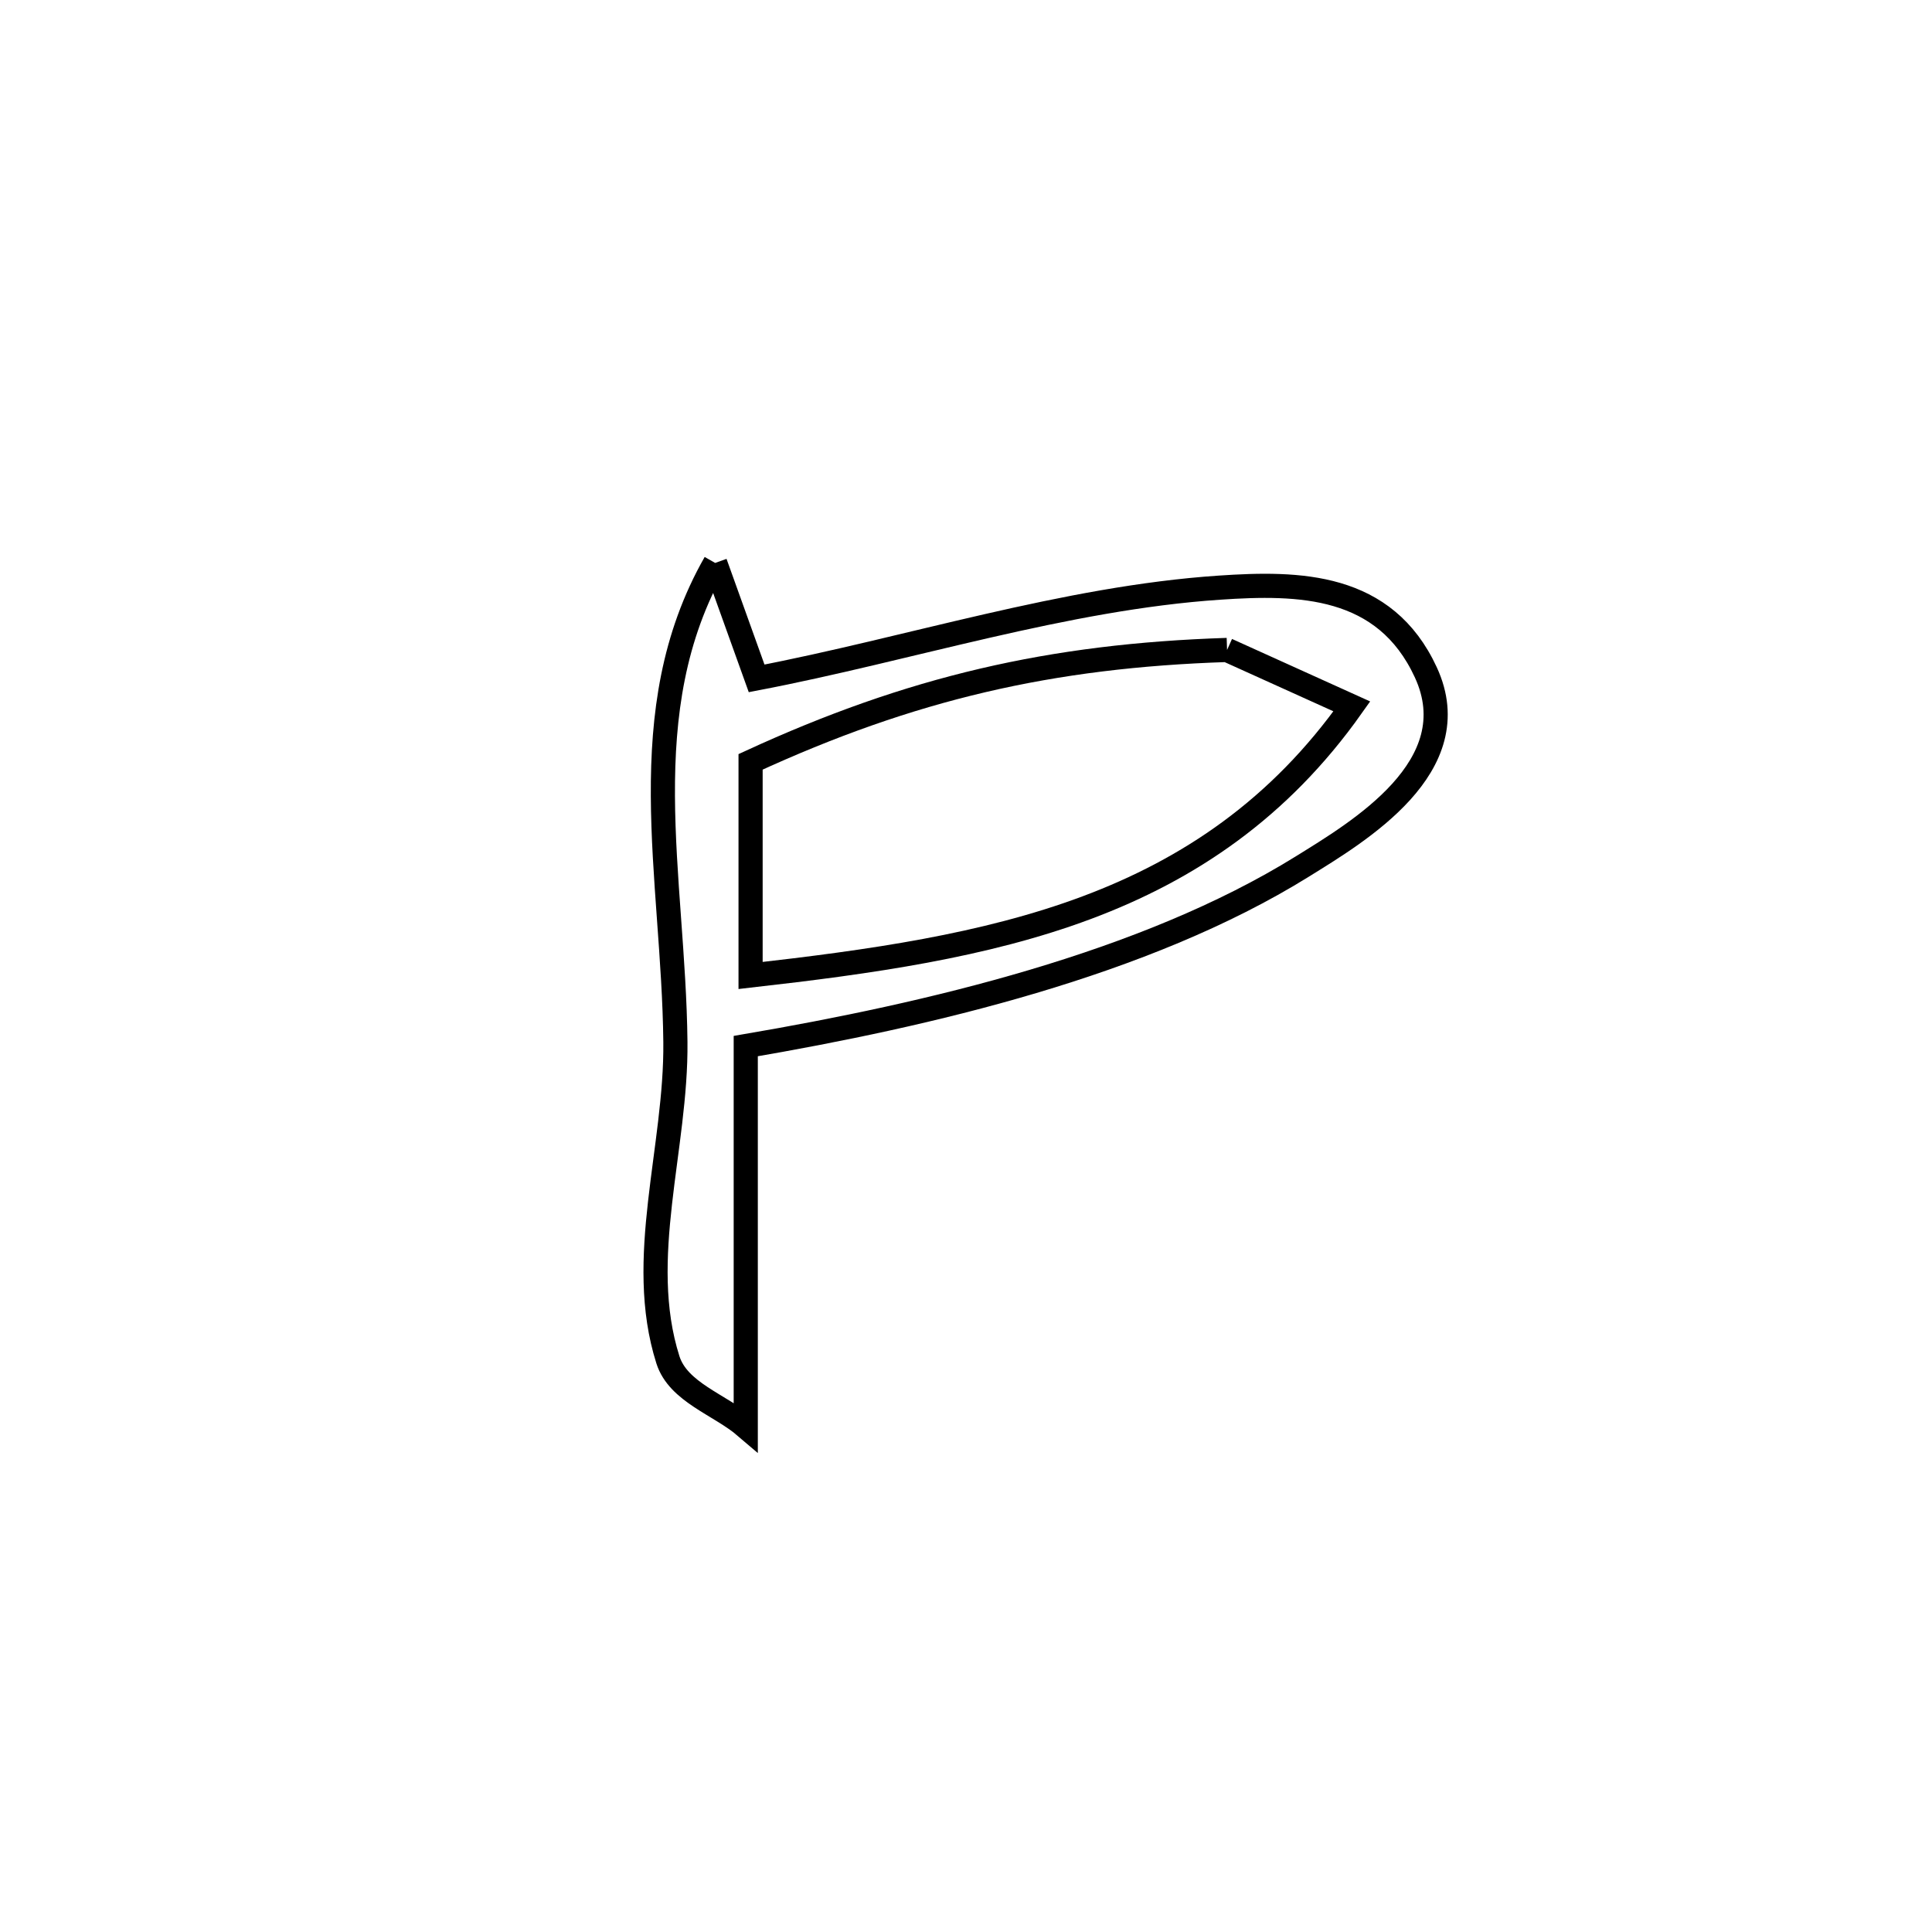 <svg xmlns="http://www.w3.org/2000/svg" viewBox="0.0 0.0 24.0 24.0" height="200px" width="200px"><path fill="none" stroke="black" stroke-width=".3" stroke-opacity="1.0"  filling="0" d="M8.884 6.993 L8.884 6.993 C9.055 7.471 9.227 7.949 9.399 8.427 L9.399 8.427 C11.285 8.066 13.228 7.429 15.149 7.3 C16.137 7.233 17.202 7.247 17.712 8.352 C18.252 9.522 16.87 10.334 16.175 10.766 C14.212 11.984 11.526 12.608 9.264 12.995 L9.264 12.995 C9.264 14.571 9.264 16.148 9.264 17.724 L9.264 17.724 C8.941 17.447 8.426 17.297 8.297 16.892 C7.898 15.637 8.404 14.26 8.39 12.943 C8.368 10.883 7.833 8.838 8.884 6.993 L8.884 6.993"></path>
<path fill="none" stroke="black" stroke-width=".3" stroke-opacity="1.0"  filling="0" d="M15.243 8.074 L15.243 8.074 C15.76 8.307 16.277 8.541 16.793 8.775 L16.793 8.775 C15.891 10.049 14.768 10.801 13.498 11.276 C12.229 11.75 10.813 11.949 9.324 12.118 L9.324 12.118 C9.324 11.233 9.324 10.348 9.324 9.464 L9.324 9.464 C11.314 8.548 13.054 8.145 15.243 8.074 L15.243 8.074"></path></svg>